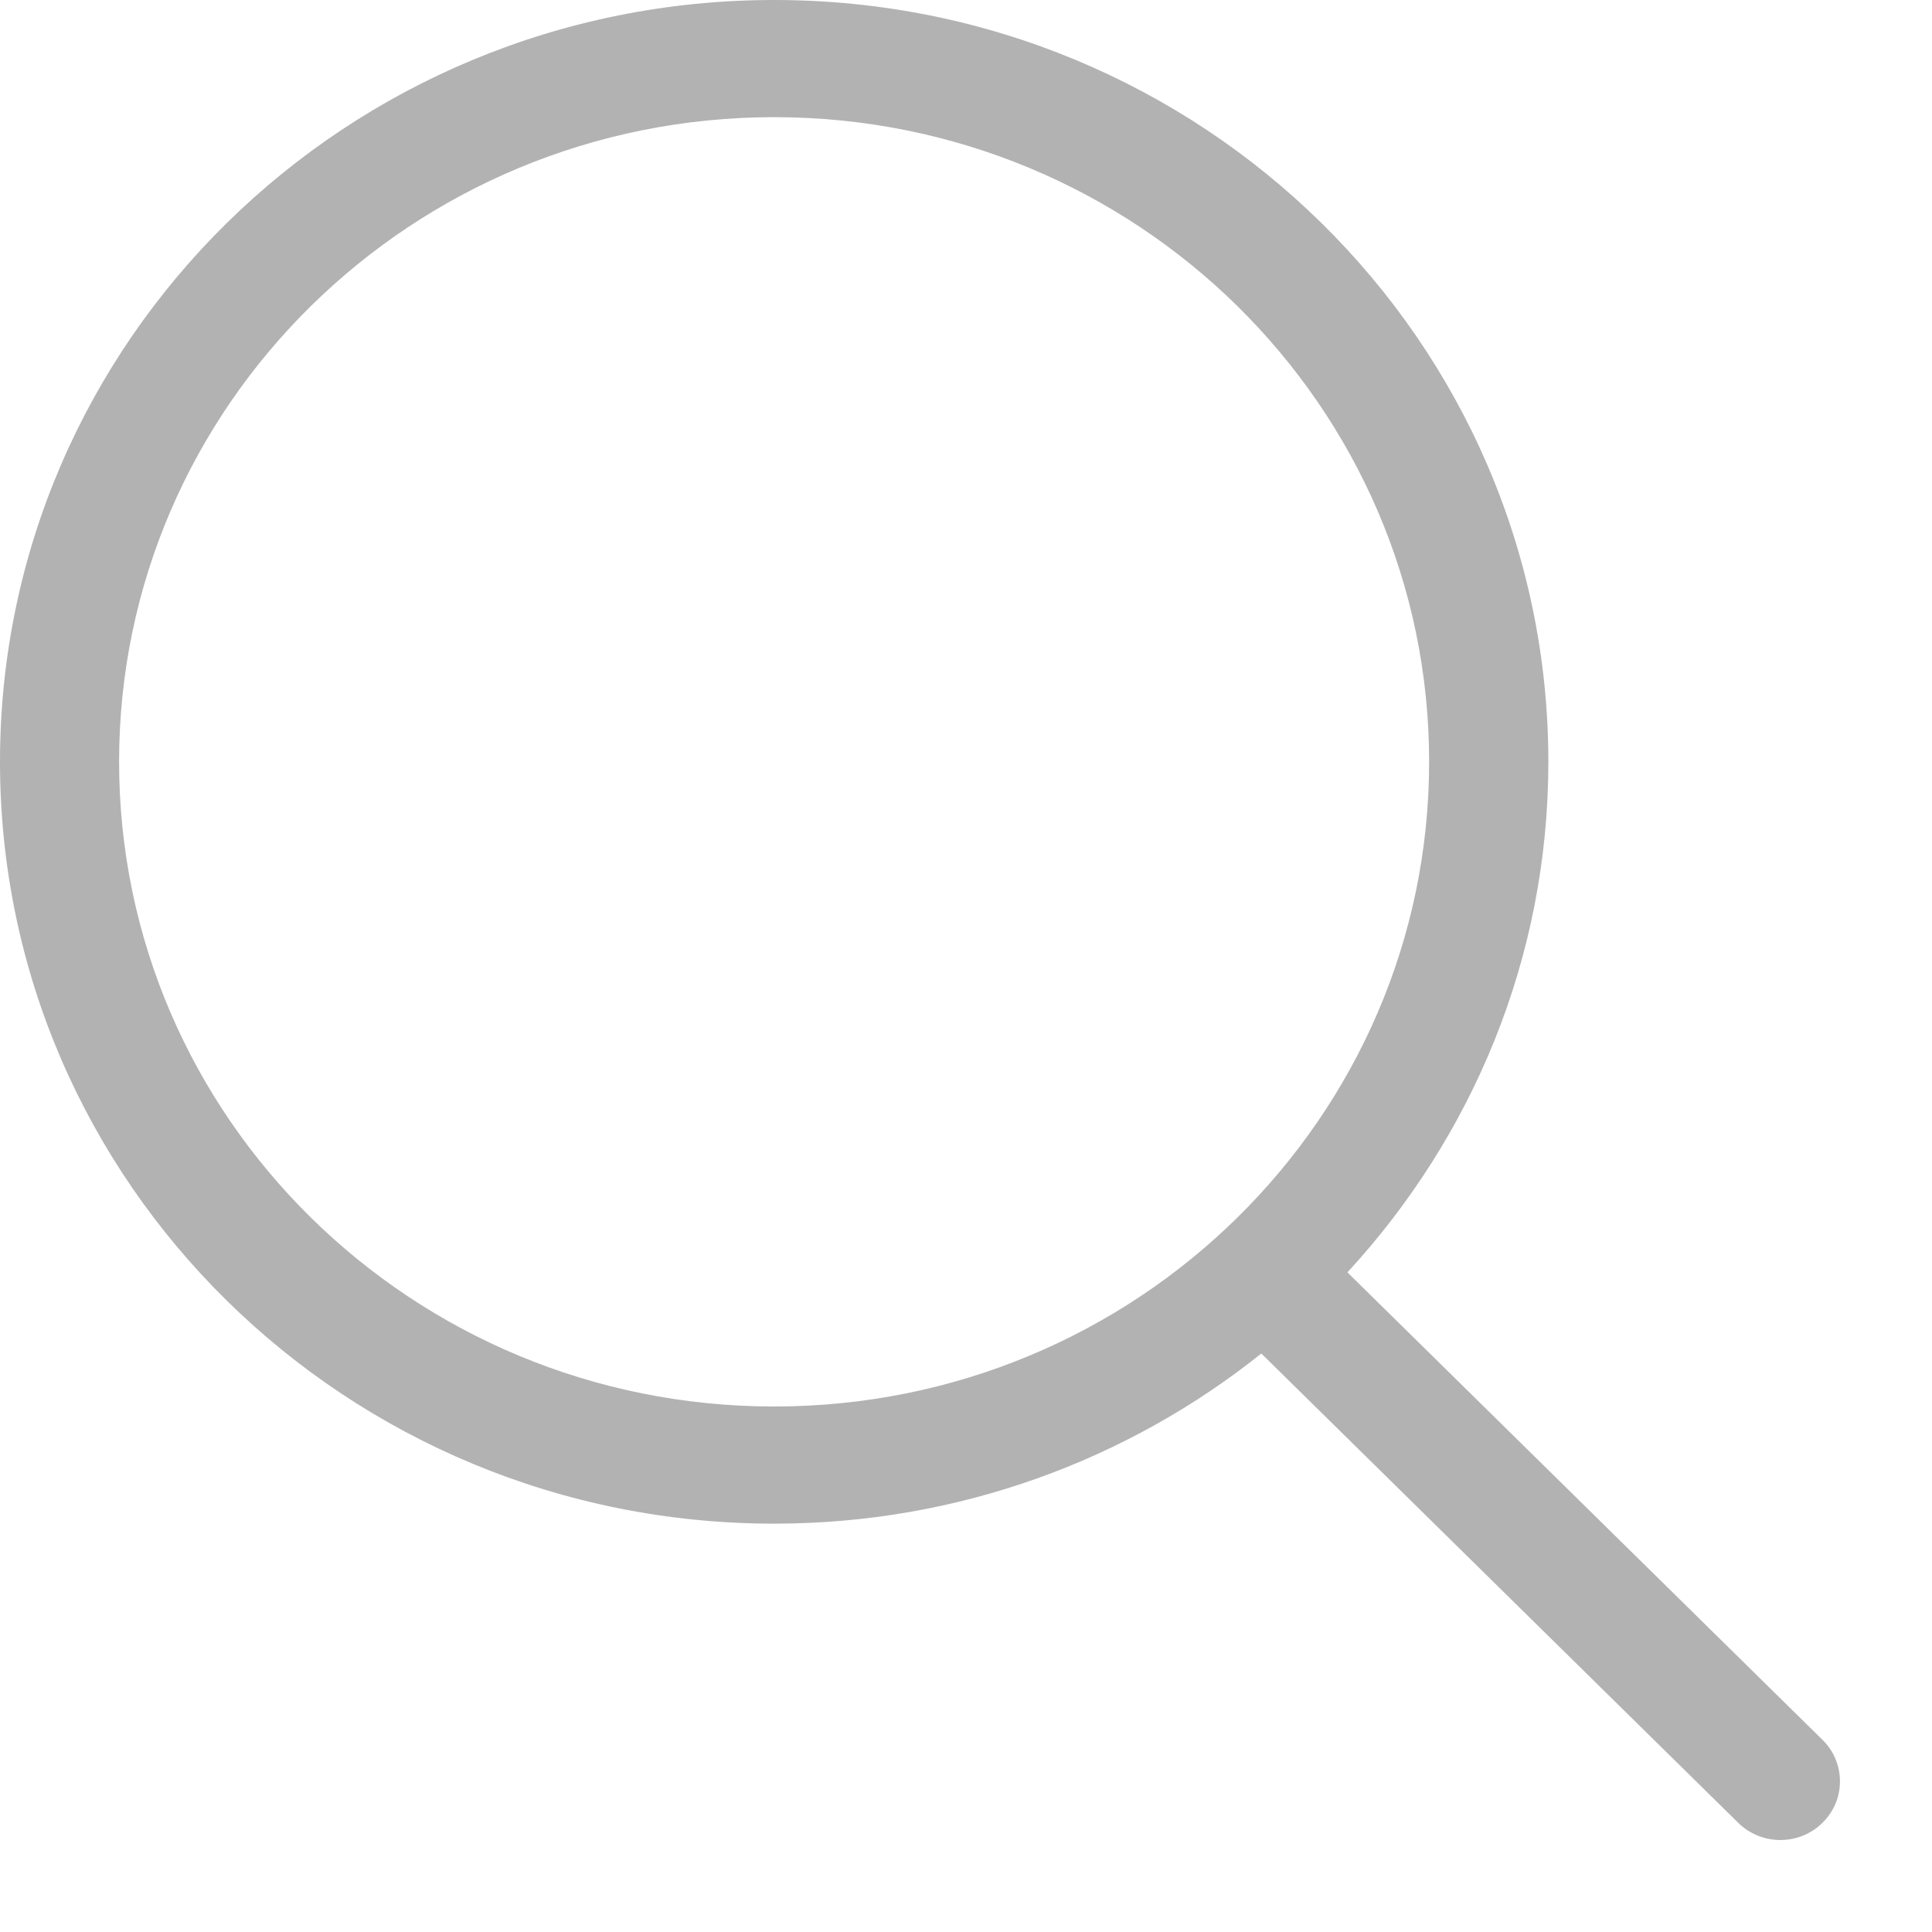 <svg width="14" height="14" viewBox="0 0 14 14" fill="none" xmlns="http://www.w3.org/2000/svg">
<g id="Frame" clip-path="url(#clip0_8805_2821)">
<g id="Group">
<path id="Vector" d="M13.207 12.608L9.764 9.22C10.666 8.241 11.22 6.946 11.22 5.52C11.219 2.471 8.708 0 5.61 0C2.511 0 0 2.471 0 5.52C0 8.57 2.511 11.041 5.61 11.041C6.948 11.041 8.176 10.578 9.14 9.808L12.596 13.209C12.765 13.375 13.038 13.375 13.206 13.209C13.246 13.17 13.278 13.123 13.3 13.072C13.322 13.02 13.333 12.964 13.333 12.909C13.333 12.852 13.322 12.797 13.3 12.745C13.279 12.694 13.247 12.647 13.207 12.608ZM5.61 10.192C2.988 10.192 0.863 8.1 0.863 5.52C0.863 2.941 2.988 0.849 5.61 0.849C8.231 0.849 10.356 2.941 10.356 5.52C10.356 8.1 8.231 10.192 5.61 10.192Z" fill="#B2B2B2"/>
</g>
</g>
<defs>
<clipPath id="clip0_8805_2821">
<rect width="13.333" height="13.333" fill="white"/>
</clipPath>
</defs>
</svg>
